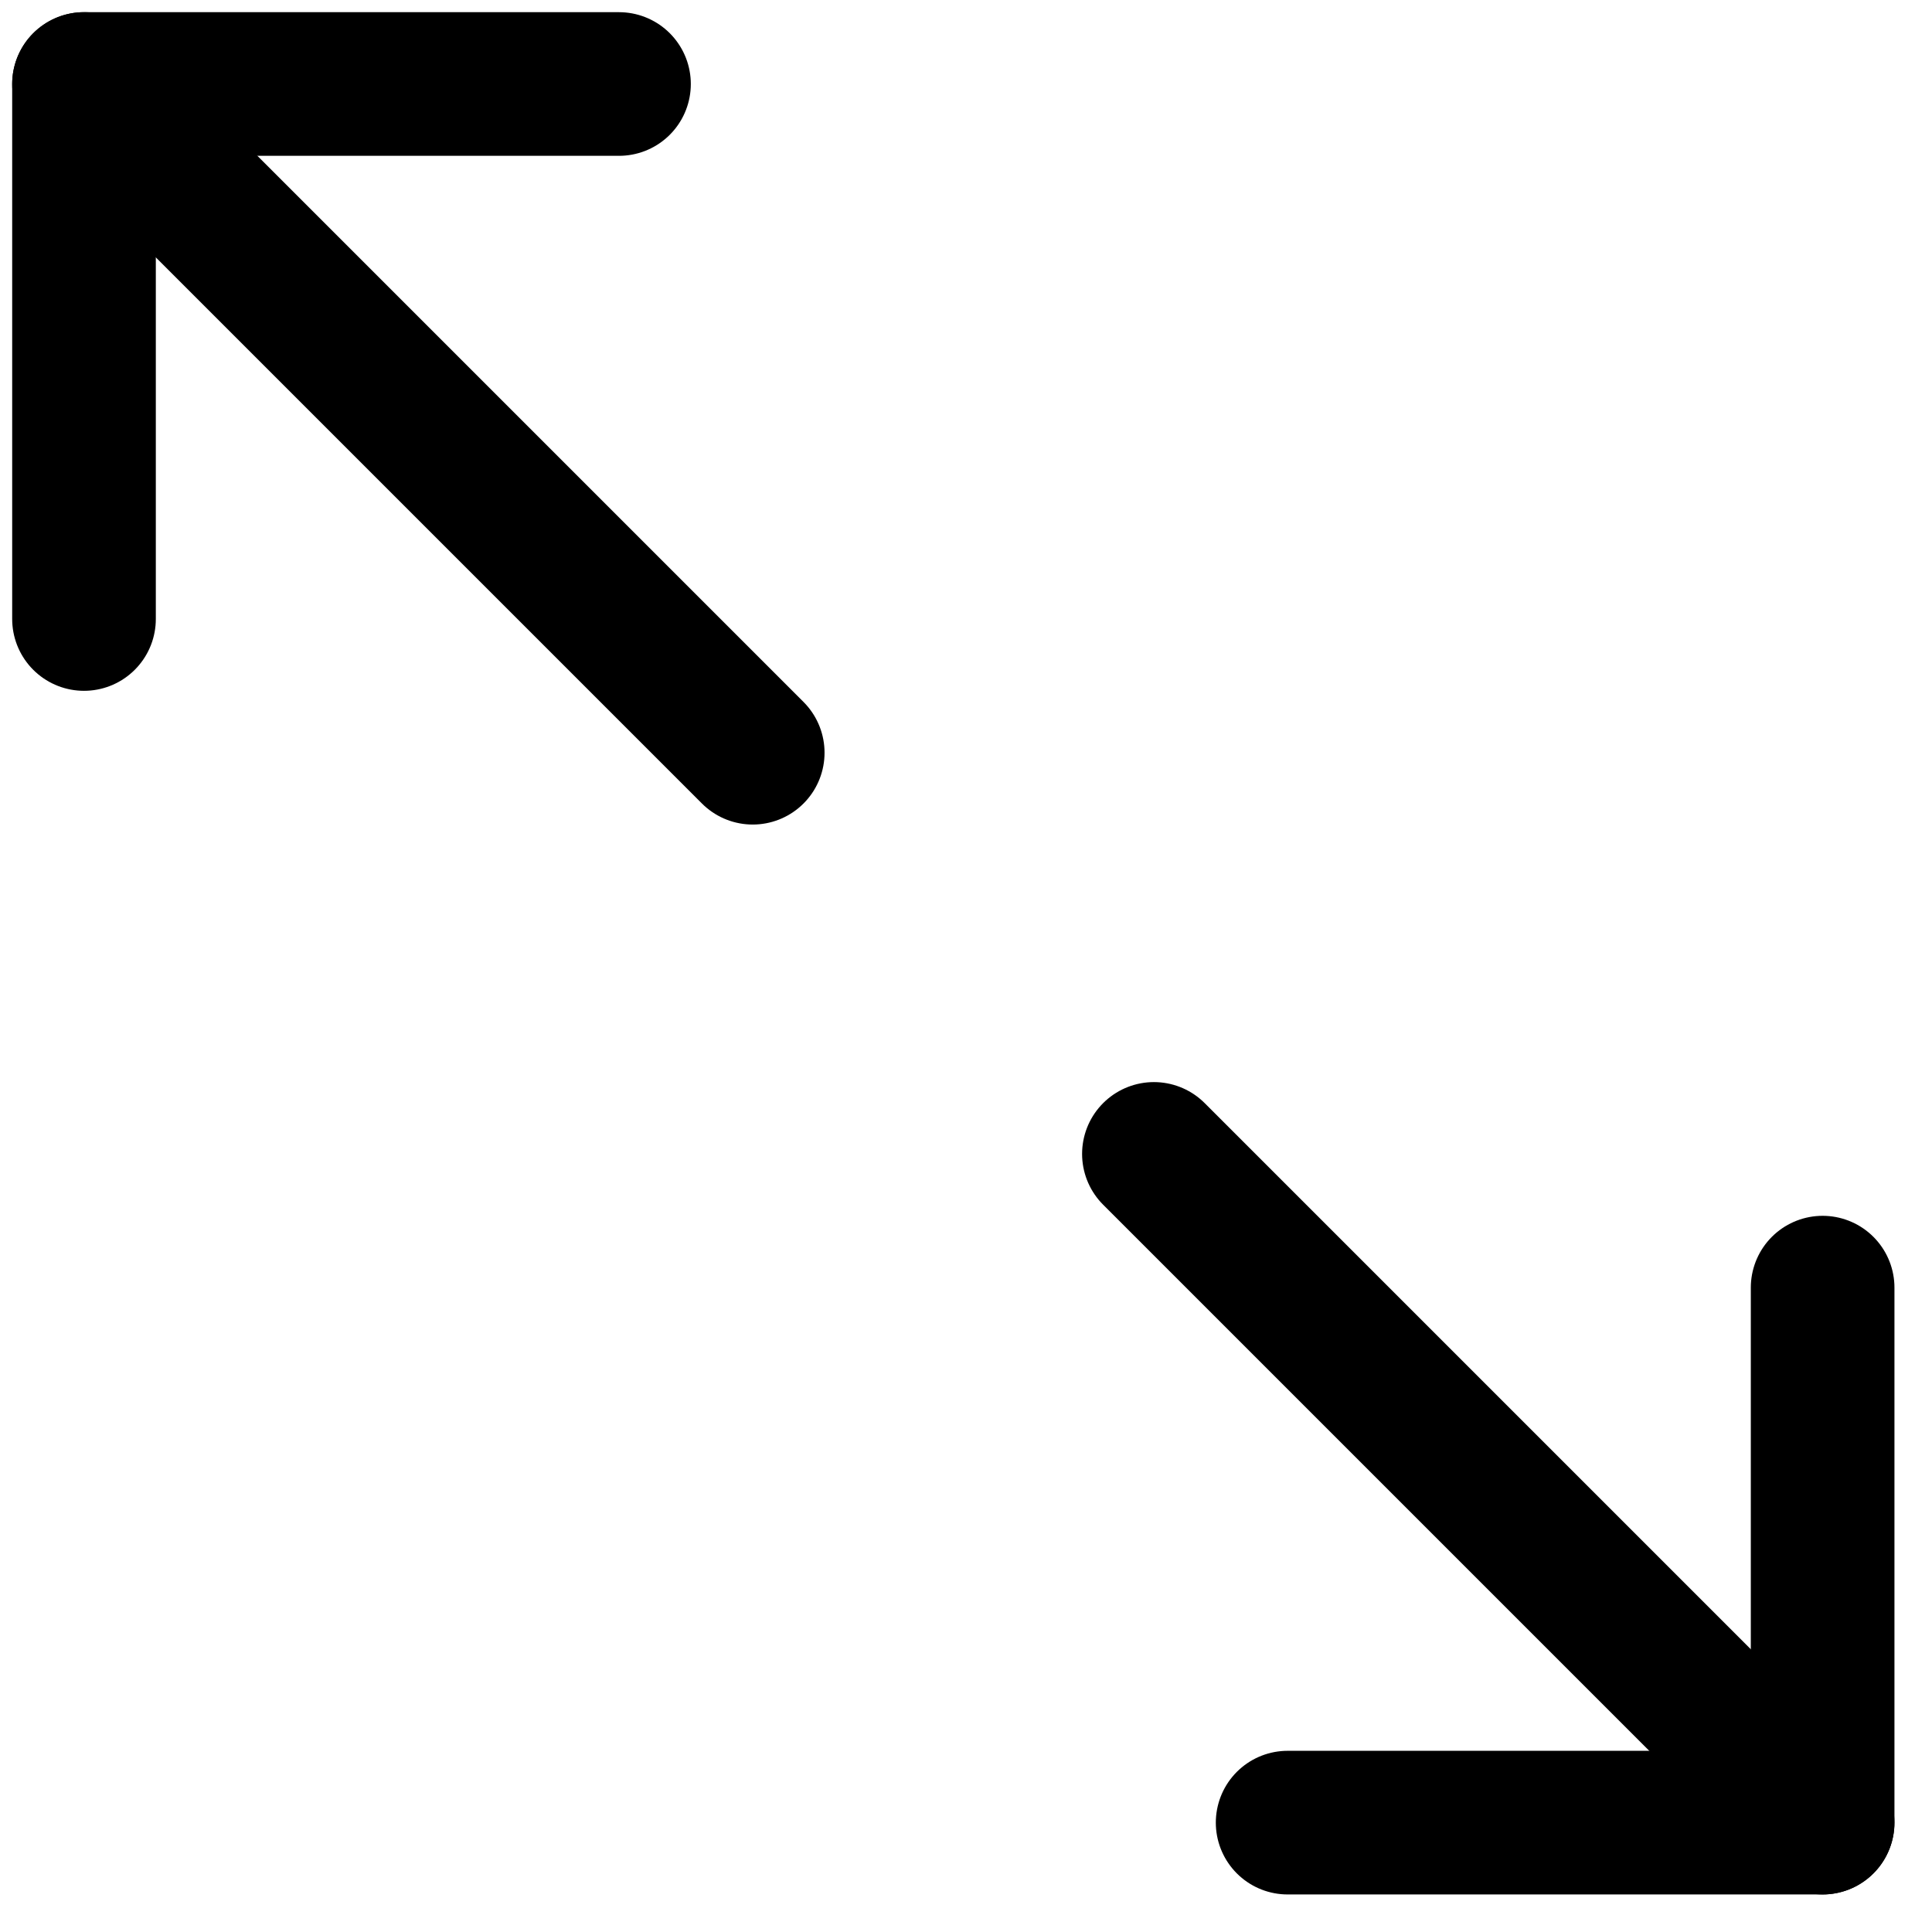 <svg width="23" height="23" viewBox="0 0 23 23" fill="none" xmlns="http://www.w3.org/2000/svg">
<path d="M8.961 8.961L1 1" stroke="black" stroke-width="1.71" stroke-linecap="round" stroke-linejoin="round"/>
<path d="M7.369 1H1V7.369" stroke="black" stroke-width="1.71" stroke-linecap="round" stroke-linejoin="round"/>
<path d="M13.737 13.737L21.698 21.698" stroke="black" stroke-width="1.71" stroke-linecap="round" stroke-linejoin="round"/>
<path d="M15.329 21.698H21.698V15.329" stroke="black" stroke-width="1.71" stroke-linecap="round" stroke-linejoin="round"/>
</svg>
